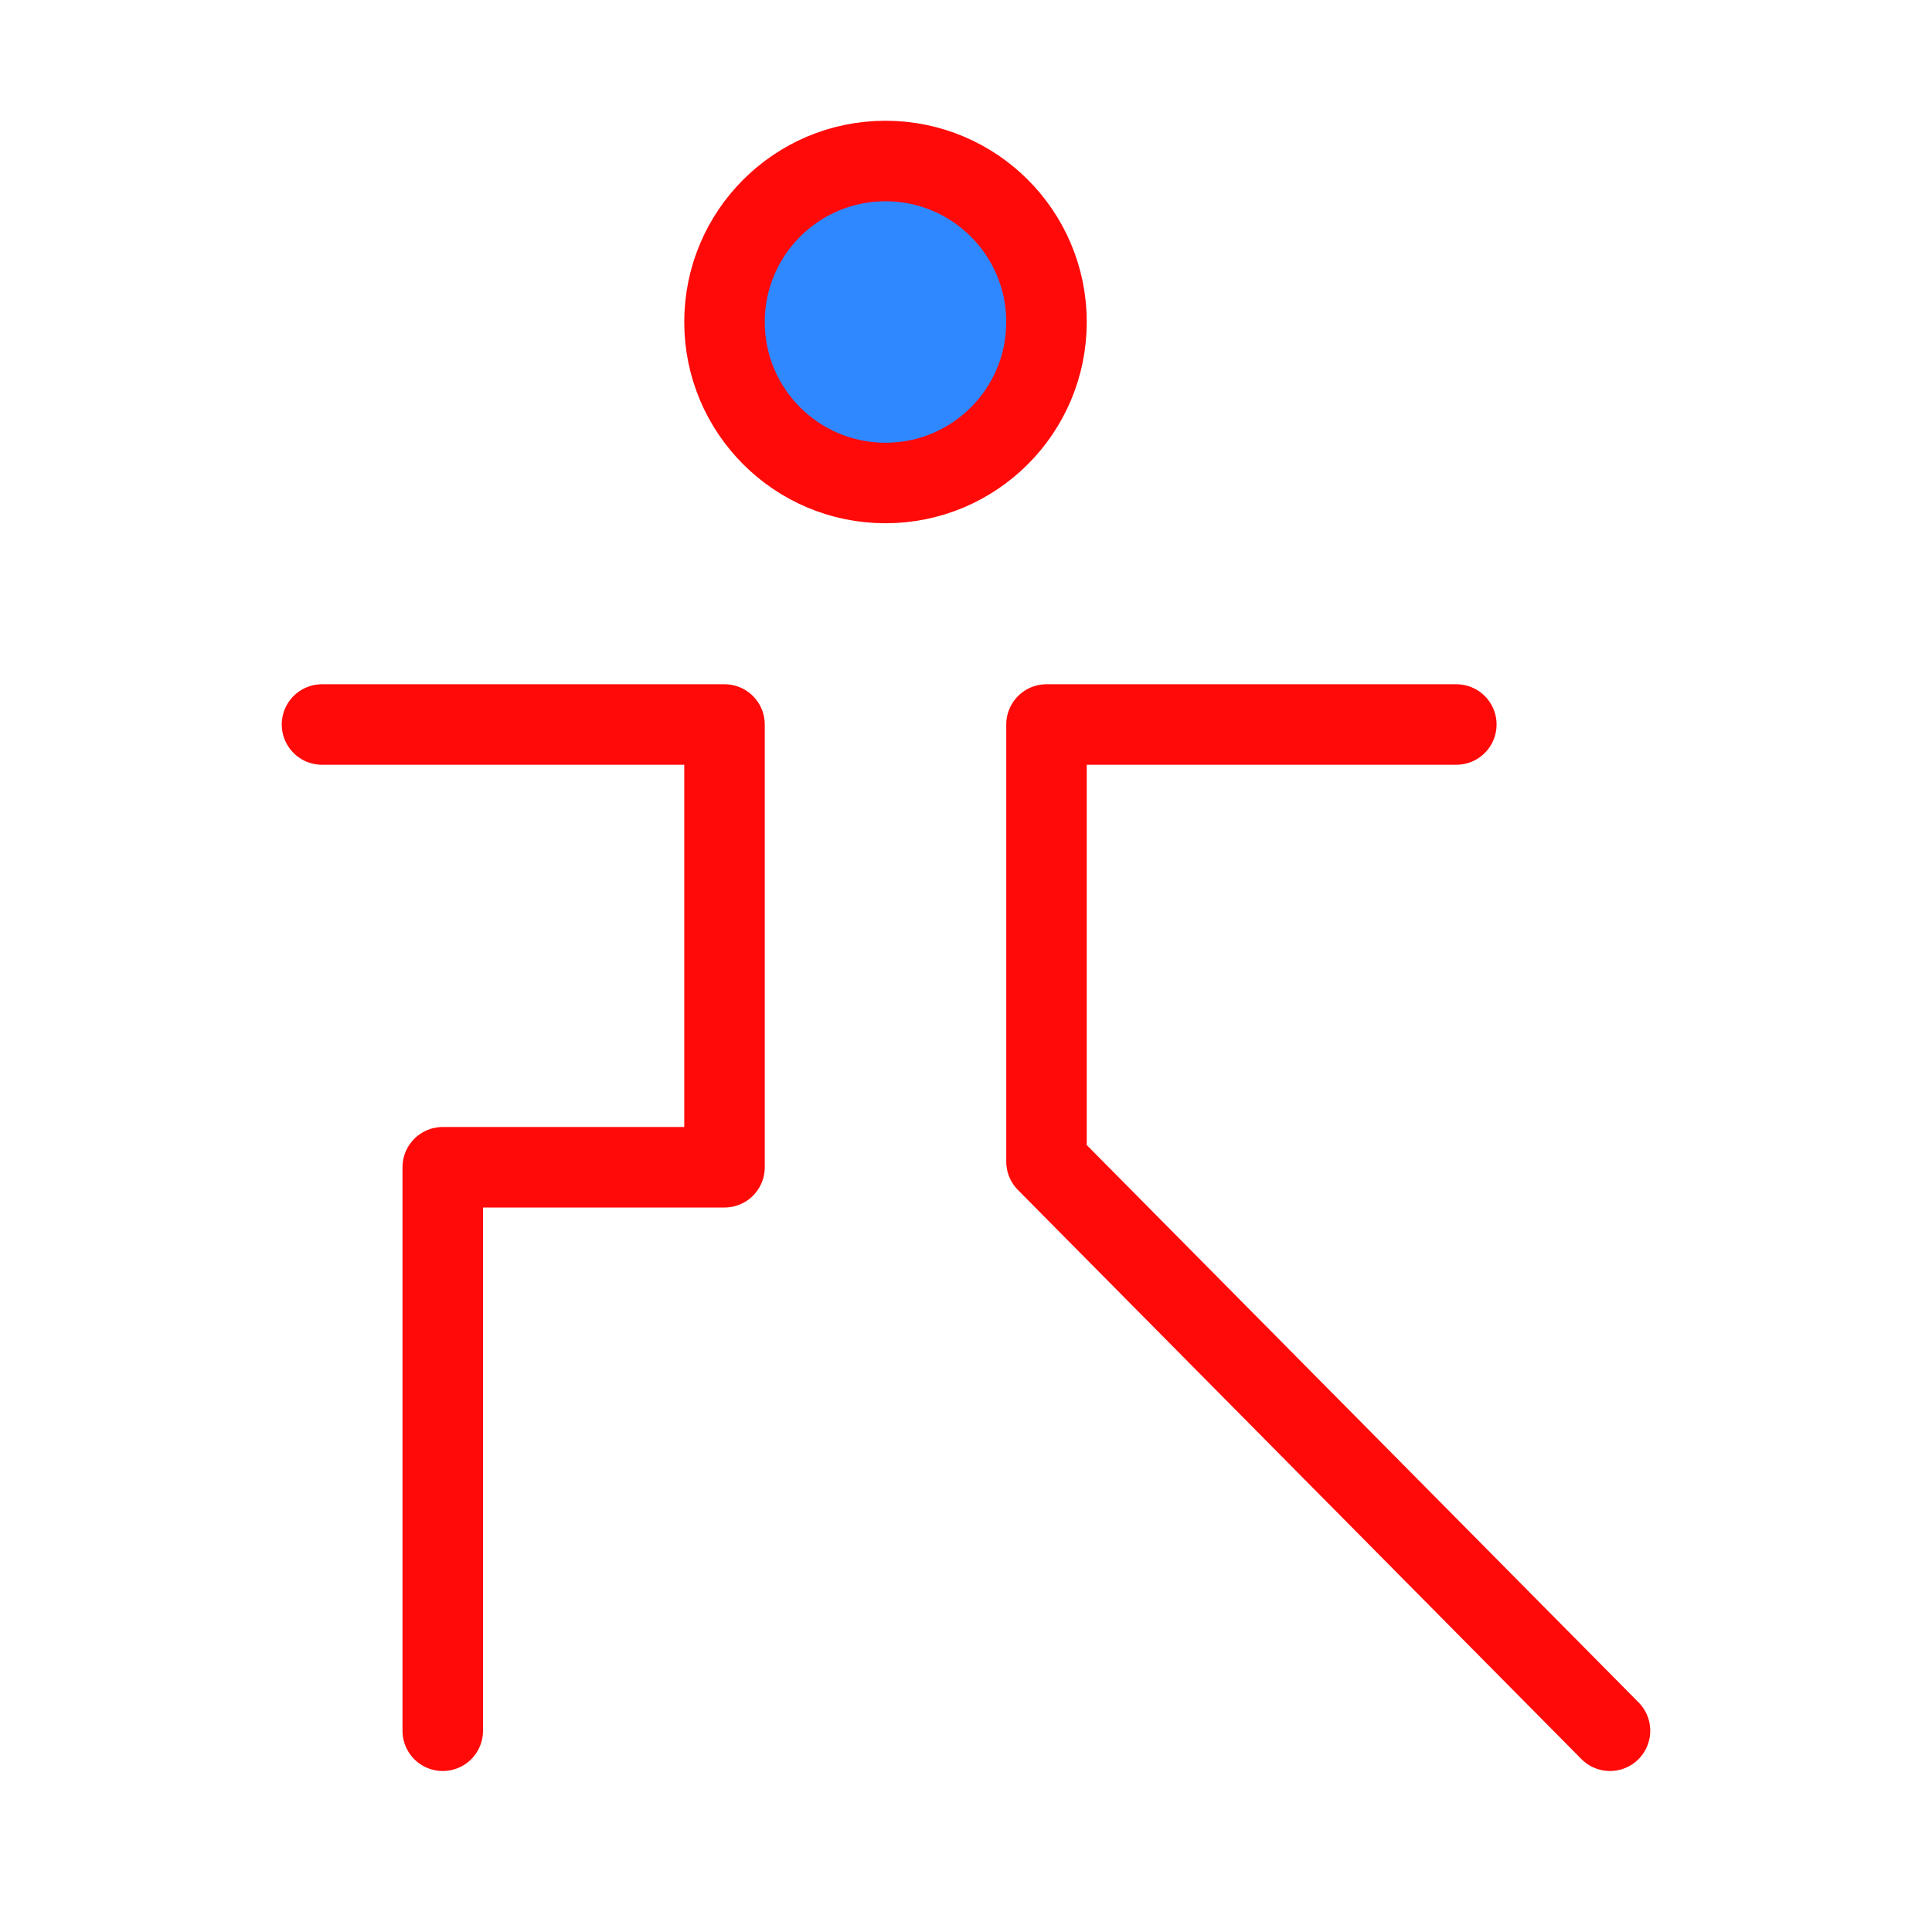 <?xml version="1.0" encoding="UTF-8"?><svg width="24" height="24" viewBox="0 0 48 48" fill="none" xmlns="http://www.w3.org/2000/svg"><circle cx="22" cy="8" r="4" fill="#2F88FF" stroke="#FF0909" stroke-width="2"/><path d="M8 18H18V29H11V43" stroke="#FF0909" stroke-width="2" stroke-linecap="round" stroke-linejoin="round"/><path d="M36.182 18H26V28.86L40 43" stroke="#FF0909" stroke-width="2" stroke-linecap="round" stroke-linejoin="round"/></svg>